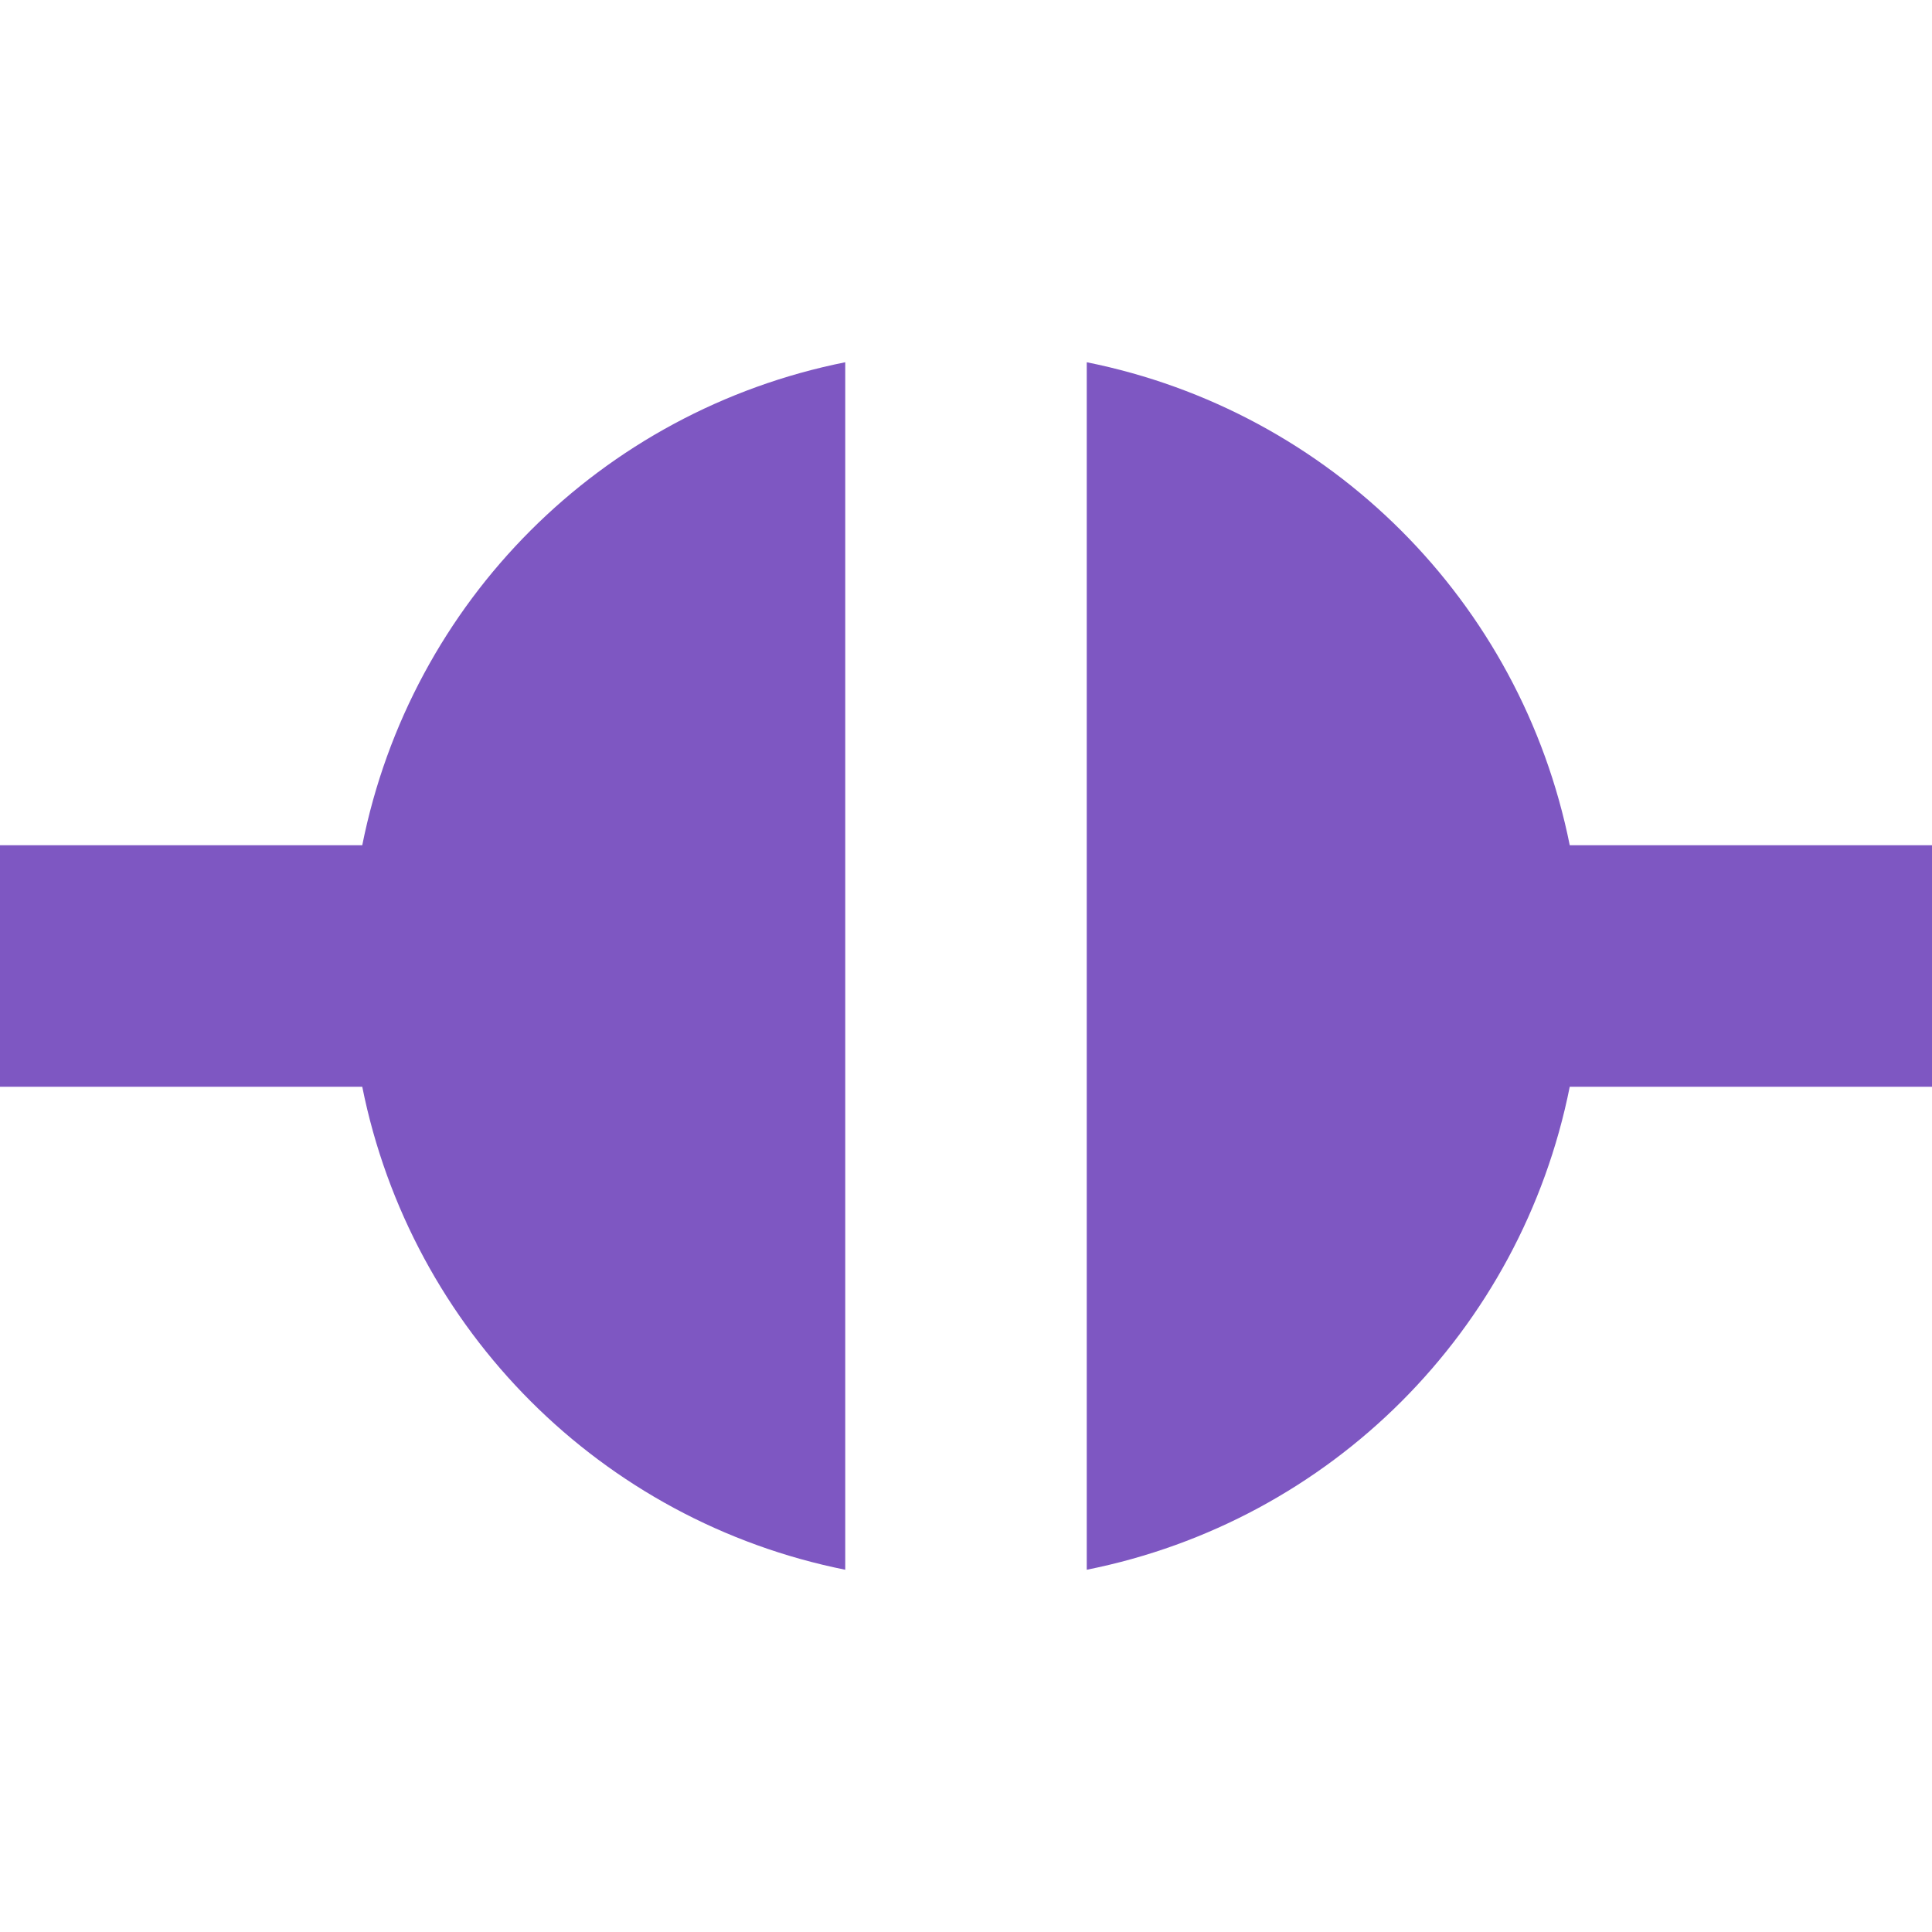 <svg width="16" height="16" version="1.1" xmlns="http://www.w3.org/2000/svg">
<defs>
<style id="current-color-scheme" type="text/css">.ColorScheme-Text { color:#666666; } .ColorScheme-Highlight { color:#4285f4; }</style>
</defs>
<path class="ColorScheme-Text" d="m7 3c-2.021 0.404-3.596 1.979-4 4h-3v2h3c0.405 2.018 1.982 3.595 4 4zm2 0v10c2.021-0.404 3.596-1.979 4-4h3v-2h-3c-0.405-2.018-1.982-3.595-4-4z" fill="#7e57c2"/>
</svg>
